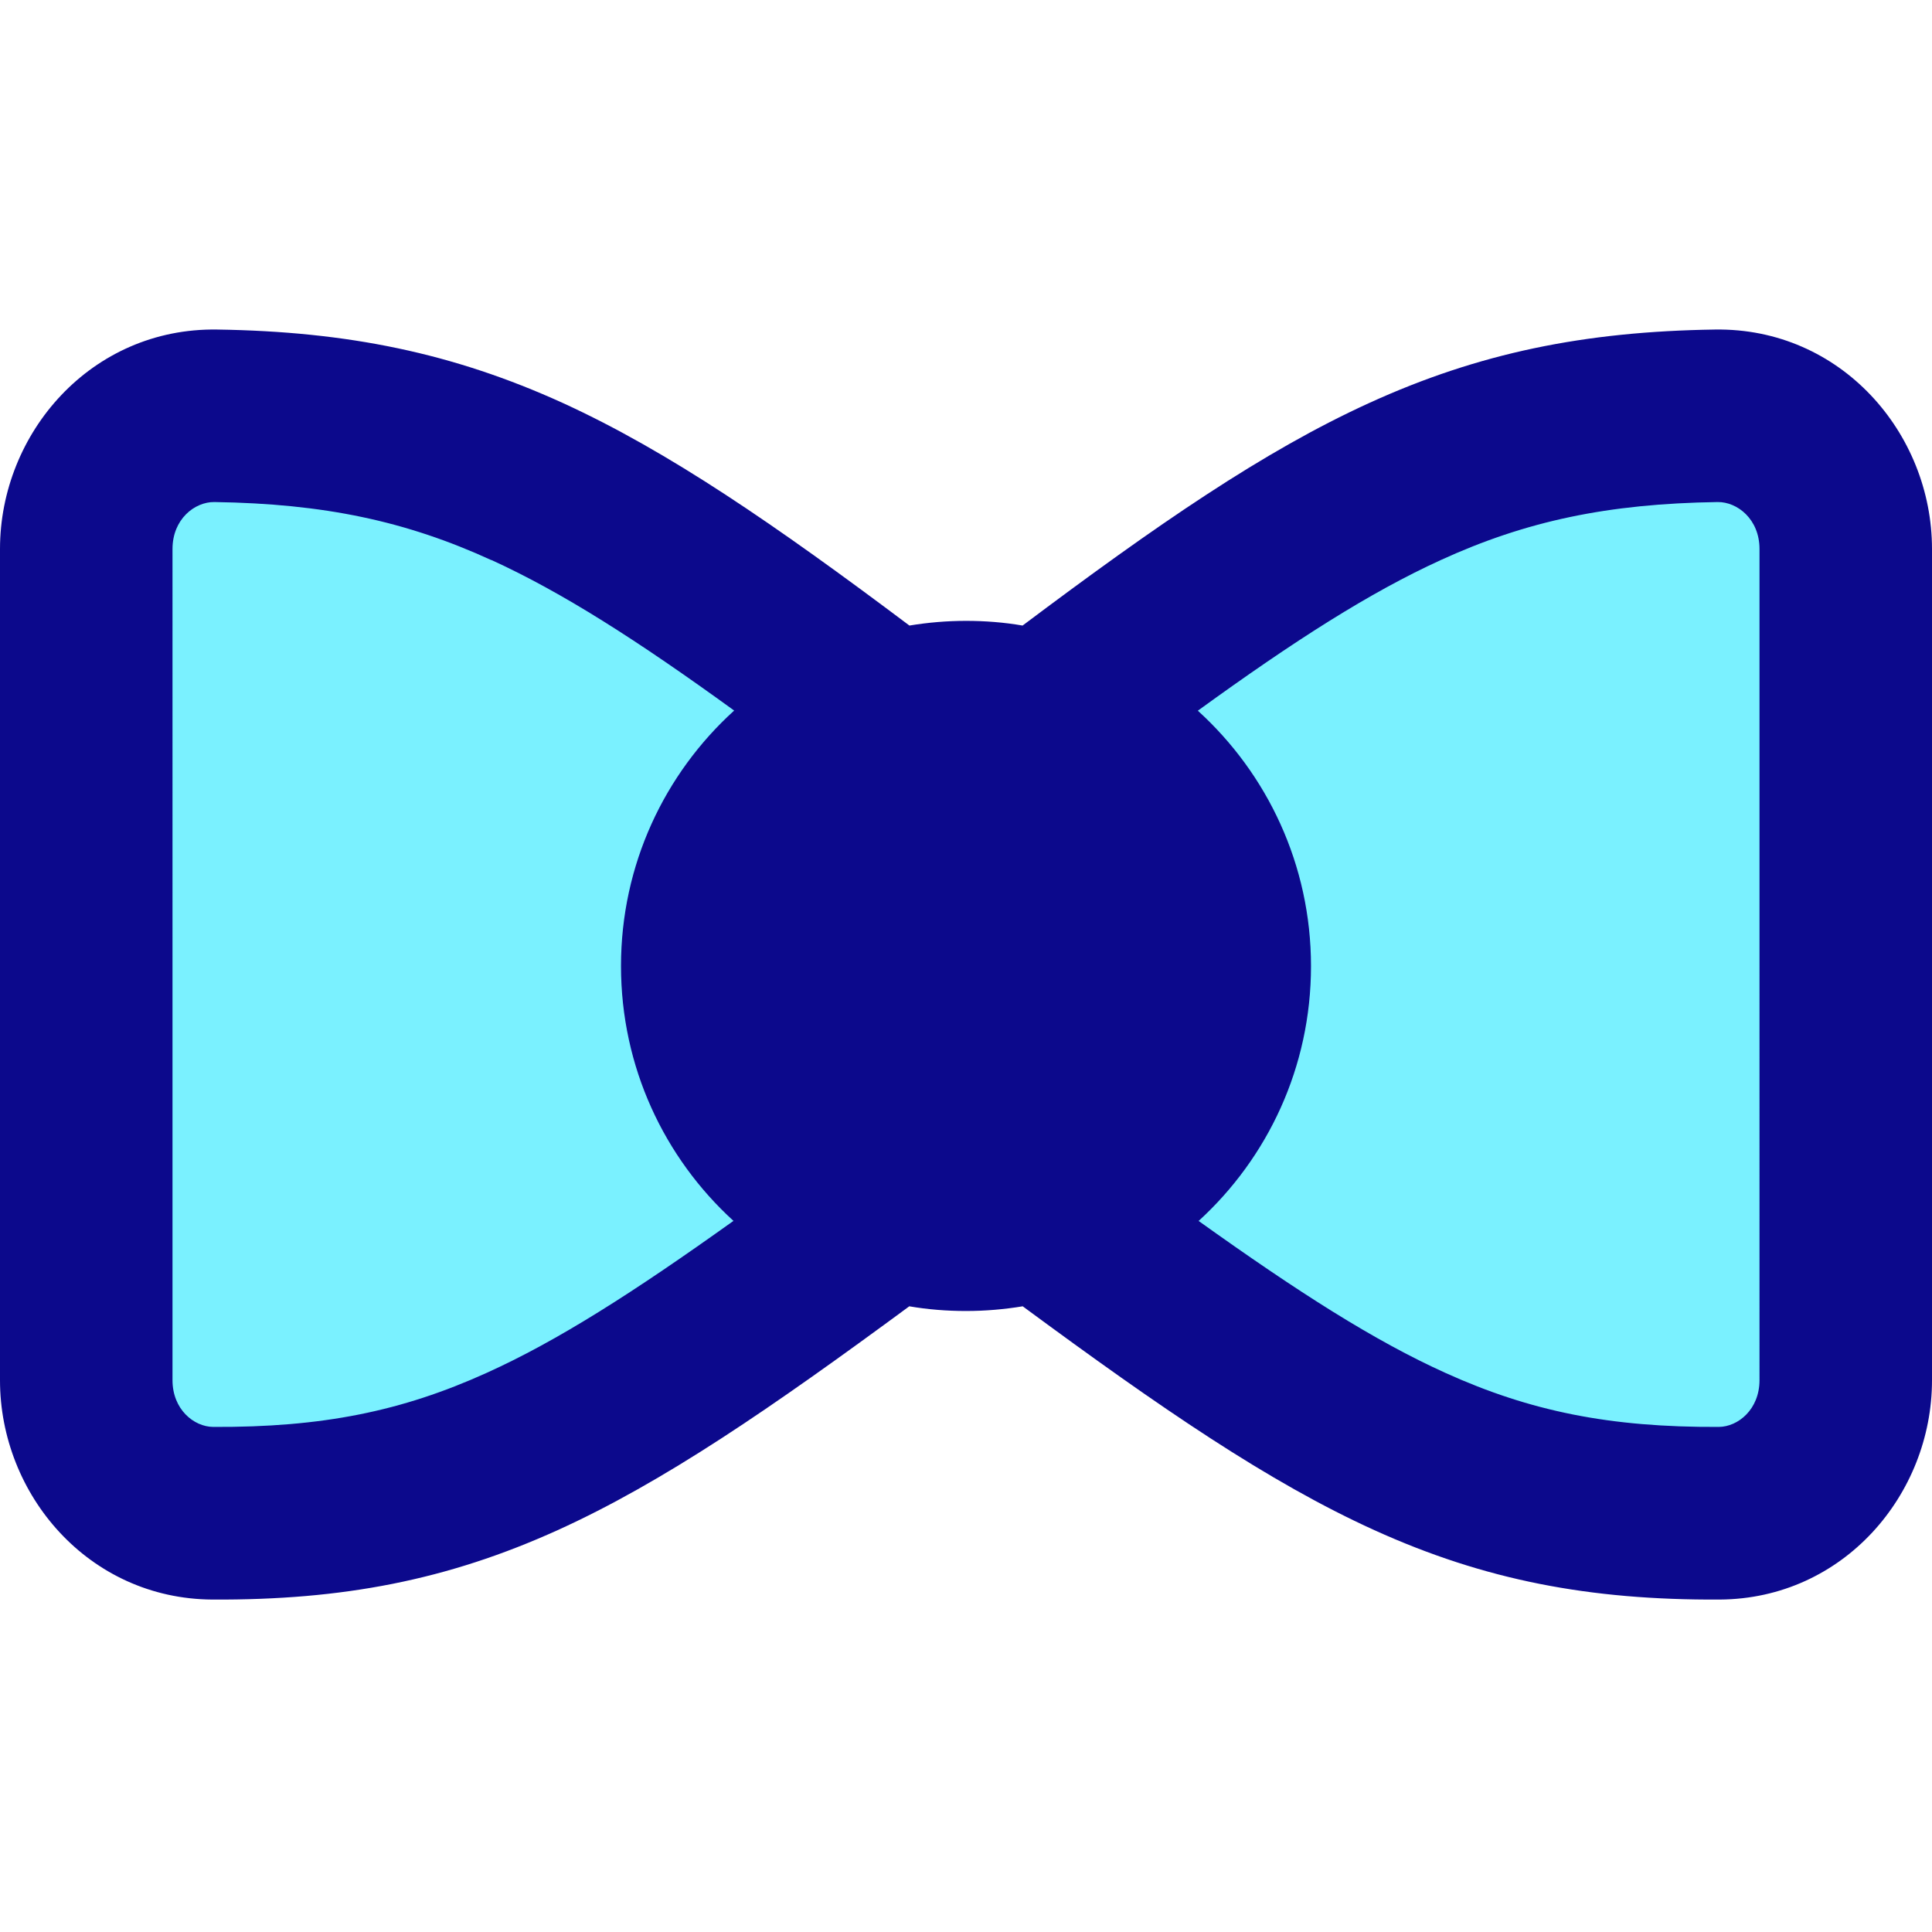 <svg xmlns="http://www.w3.org/2000/svg" fill="none" viewBox="0 0 14 14" id="Bow-Tie--Streamline-Core">
  <desc>
    Bow Tie Streamline Icon: https://streamlinehq.com
  </desc>
  <g id="bow-tie--bow-tie-dress-gentleman-cloth-clothing-accessories">
    <path id="Union" fill="#7af1ff" fill-rule="evenodd" d="M6.25 8.94C4.217 10.44 3.274 10.975 1.542 10.966c-0.519 -0.003 -0.917 -0.445 -0.917 -0.964V3.978c0 -0.528 0.411 -0.973 0.938 -0.965 1.742 0.026 2.714 0.563 4.687 2.047v3.88Zm1.5 0c2.033 1.5 2.975 2.035 4.708 2.026 0.519 -0.003 0.917 -0.445 0.917 -0.964V3.978c0 -0.528 -0.411 -0.973 -0.938 -0.965 -1.742 0.026 -2.714 0.563 -4.687 2.047v3.88Z" clip-rule="evenodd" stroke-width="1"></path>
    <path id="Union_2" fill="#0c098c" fill-rule="evenodd" d="M0 3.978c0 -0.84 0.661 -1.604 1.573 -1.59 0.945 0.014 1.71 0.17 2.507 0.533 0.765 0.35 1.539 0.883 2.51 1.612 0.133 -0.022 0.271 -0.034 0.41 -0.034s0.277 0.011 0.41 0.034c0.971 -0.729 1.745 -1.263 2.51 -1.612 0.797 -0.364 1.562 -0.519 2.507 -0.533C13.339 2.374 14 3.138 14 3.978v6.024c0 0.827 -0.641 1.584 -1.539 1.589 -0.944 0.005 -1.704 -0.141 -2.502 -0.503 -0.765 -0.347 -1.549 -0.885 -2.548 -1.622 -0.134 0.022 -0.271 0.034 -0.411 0.034s-0.277 -0.011 -0.411 -0.034c-0.999 0.736 -1.782 1.275 -2.548 1.622 -0.799 0.362 -1.558 0.508 -2.502 0.503C0.641 11.586 0 10.829 0 10.002V3.978Zm8.685 4.869c0.726 0.519 1.276 0.87 1.79 1.102 0.614 0.278 1.192 0.395 1.98 0.391 0.14 -0.001 0.295 -0.127 0.295 -0.339V3.978c0 -0.215 -0.16 -0.342 -0.304 -0.34 -0.797 0.012 -1.389 0.138 -2.007 0.421 -0.512 0.234 -1.056 0.581 -1.759 1.091 0.503 0.457 0.82 1.117 0.82 1.851 0 0.732 -0.314 1.39 -0.815 1.847Zm-5.124 -4.789c0.512 0.234 1.056 0.581 1.759 1.091C4.816 5.606 4.5 6.266 4.5 7c0 0.732 0.314 1.39 0.815 1.847 -0.726 0.519 -1.276 0.87 -1.79 1.102 -0.614 0.278 -1.192 0.395 -1.98 0.391 -0.14 -0.001 -0.295 -0.127 -0.295 -0.339V3.978c0 -0.215 0.16 -0.342 0.304 -0.34 0.797 0.012 1.389 0.138 2.007 0.421Z" clip-rule="evenodd" stroke-width="1"></path>
  </g>
</svg>